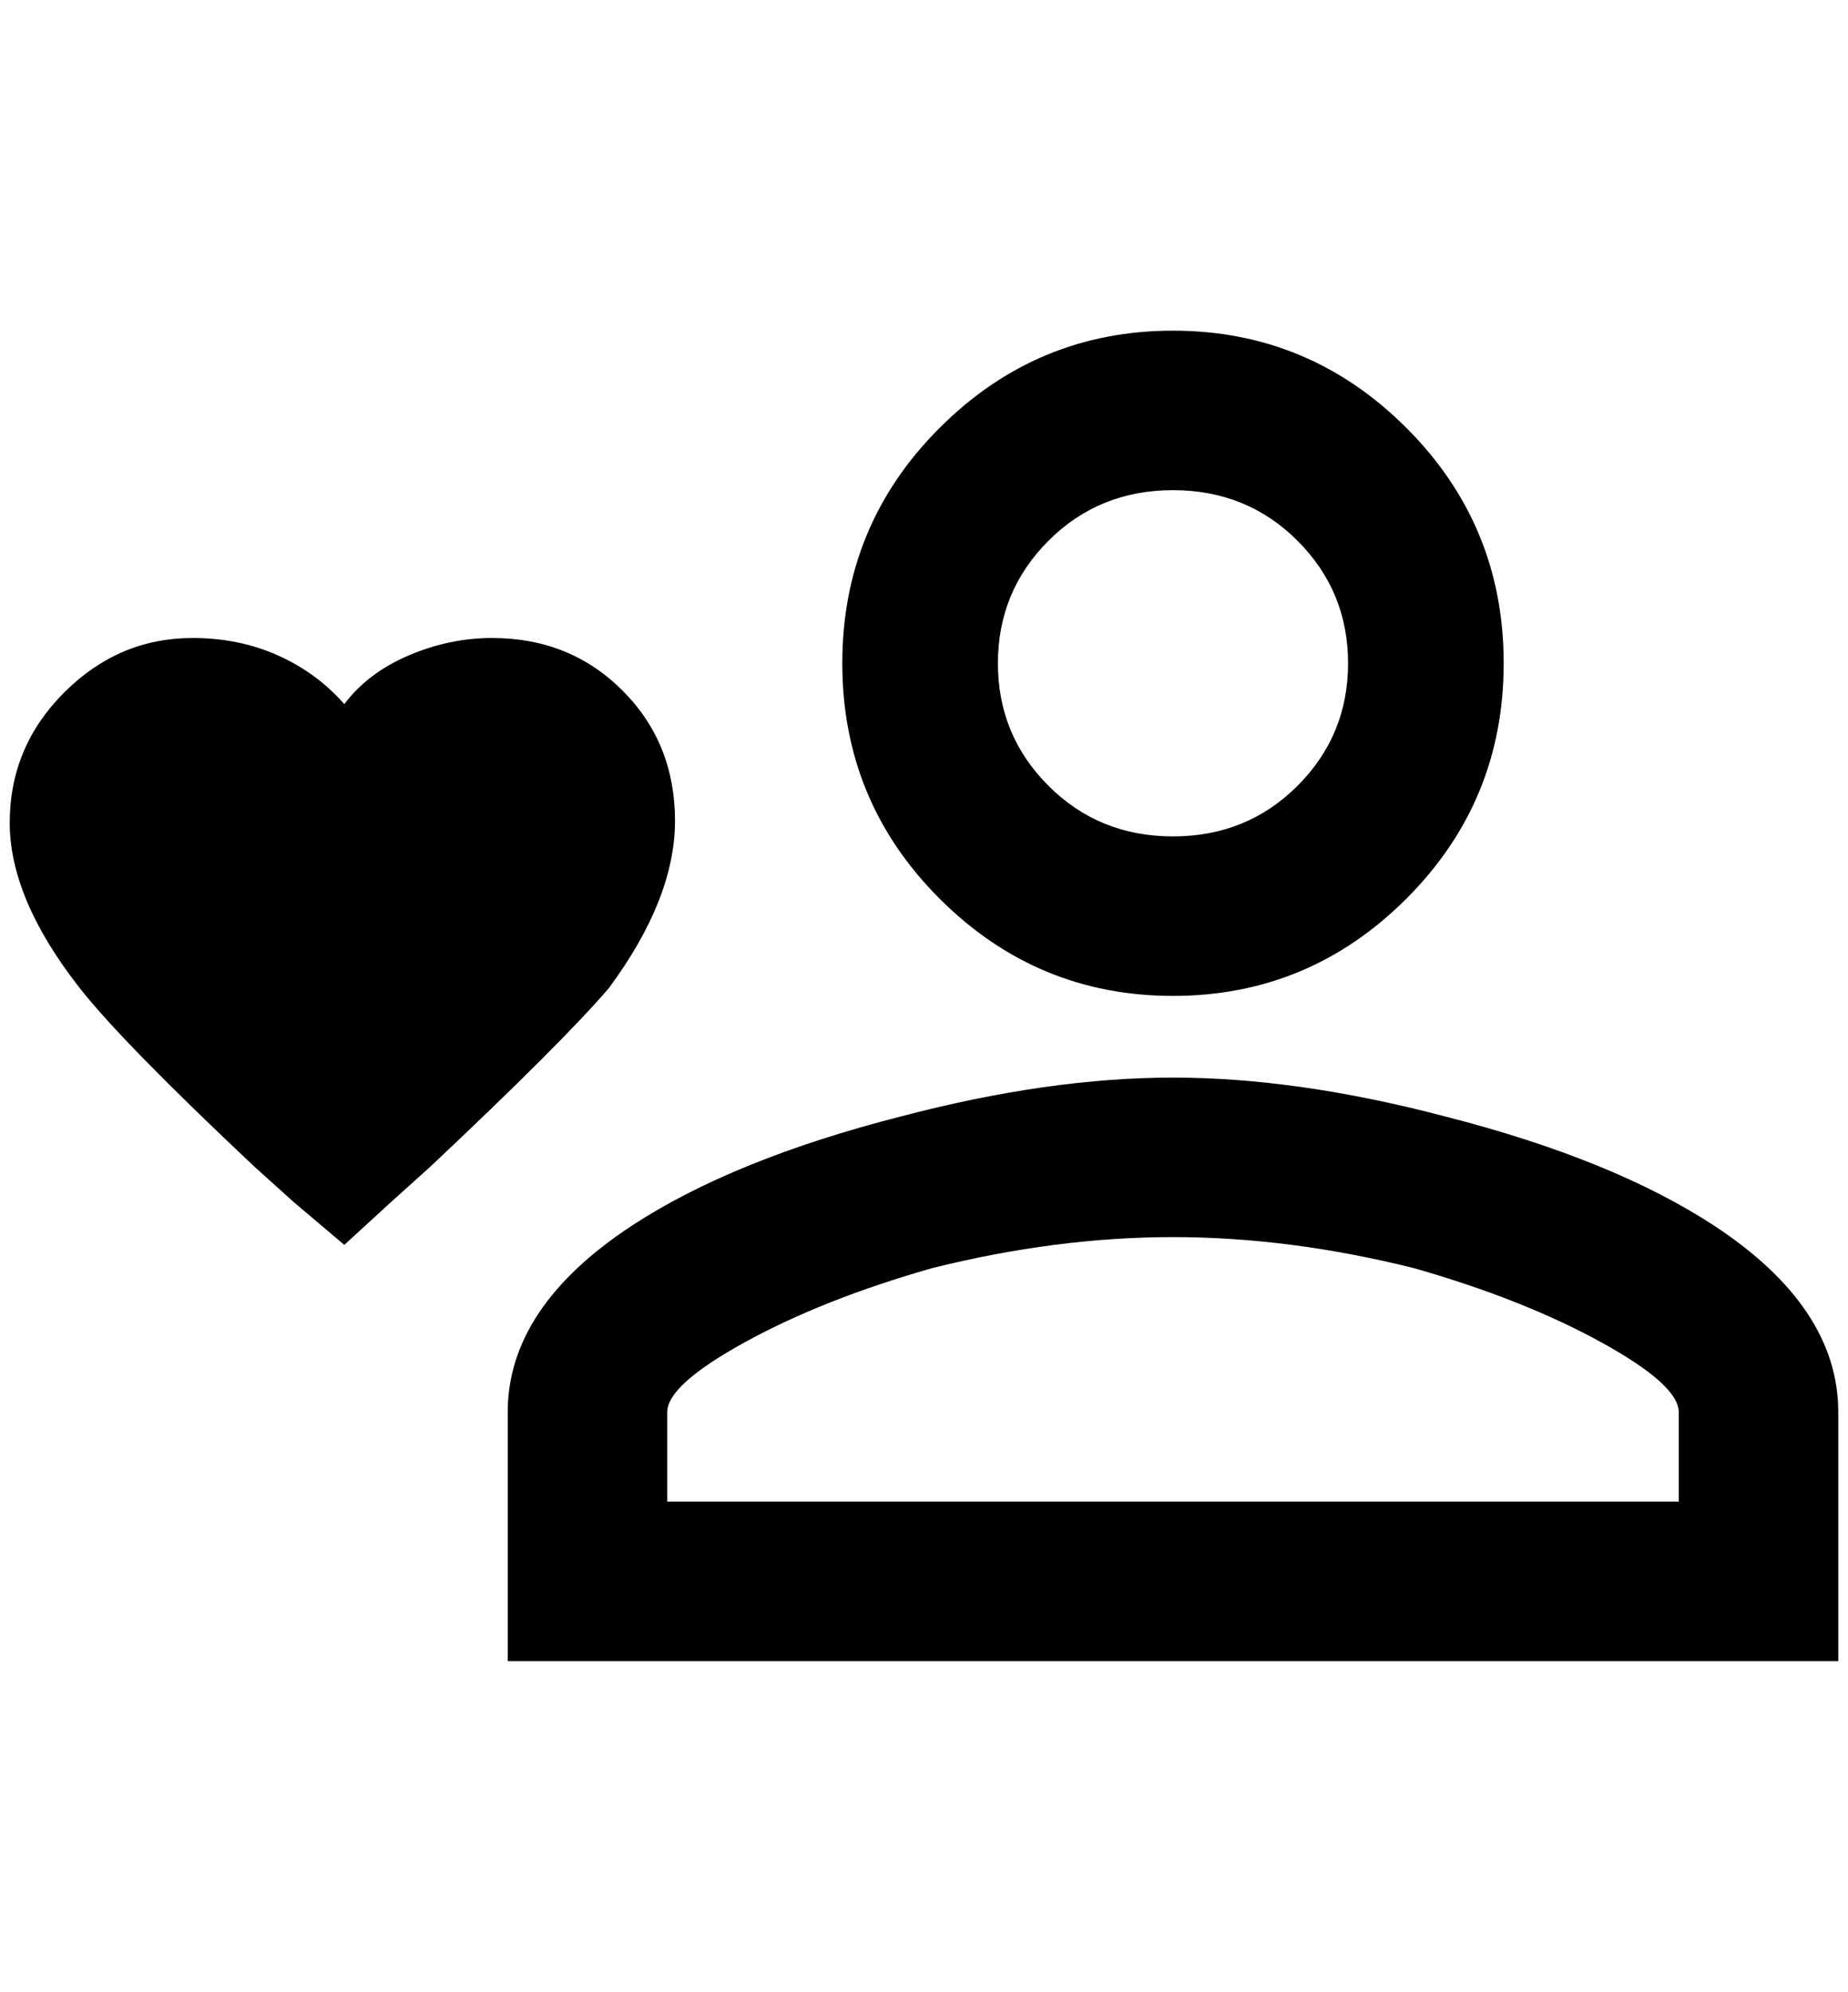 <?xml version="1.0" standalone="no"?>
<!DOCTYPE svg PUBLIC "-//W3C//DTD SVG 1.1//EN" "http://www.w3.org/Graphics/SVG/1.1/DTD/svg11.dtd" >
<svg xmlns="http://www.w3.org/2000/svg" xmlns:xlink="http://www.w3.org/1999/xlink" version="1.1" viewBox="-10 0 1900 2048">
   <path fill="currentColor"
d="M344 1280l-52 -44l-40 -36q-136 -128 -180 -184q-72 -92 -72 -170t56 -134t132 -56q48 0 88 18t68 50q24 -32 66 -50t86 -18q80 0 134 54t54 134t-68 172q-48 56 -184 184l-40 36zM1196 340q-140 0 -240 100t-100 242t100 242t240 100t240 -100t100 -242t-100 -242
t-240 -100zM1196 860q-76 0 -128 -52t-52 -126t52 -126t128 -52t128 52t52 126t-52 126t-128 52zM1196 1108q-128 0 -280 40q-172 44 -276 112q-128 84 -128 192v256h1368v-256q0 -108 -128 -192q-104 -68 -276 -112q-152 -40 -280 -40zM1716 1544h-1040v-92q0 -28 80 -72
t192 -76q128 -32 248 -32t248 32q112 32 192 76t80 72v92z" />
</svg>
